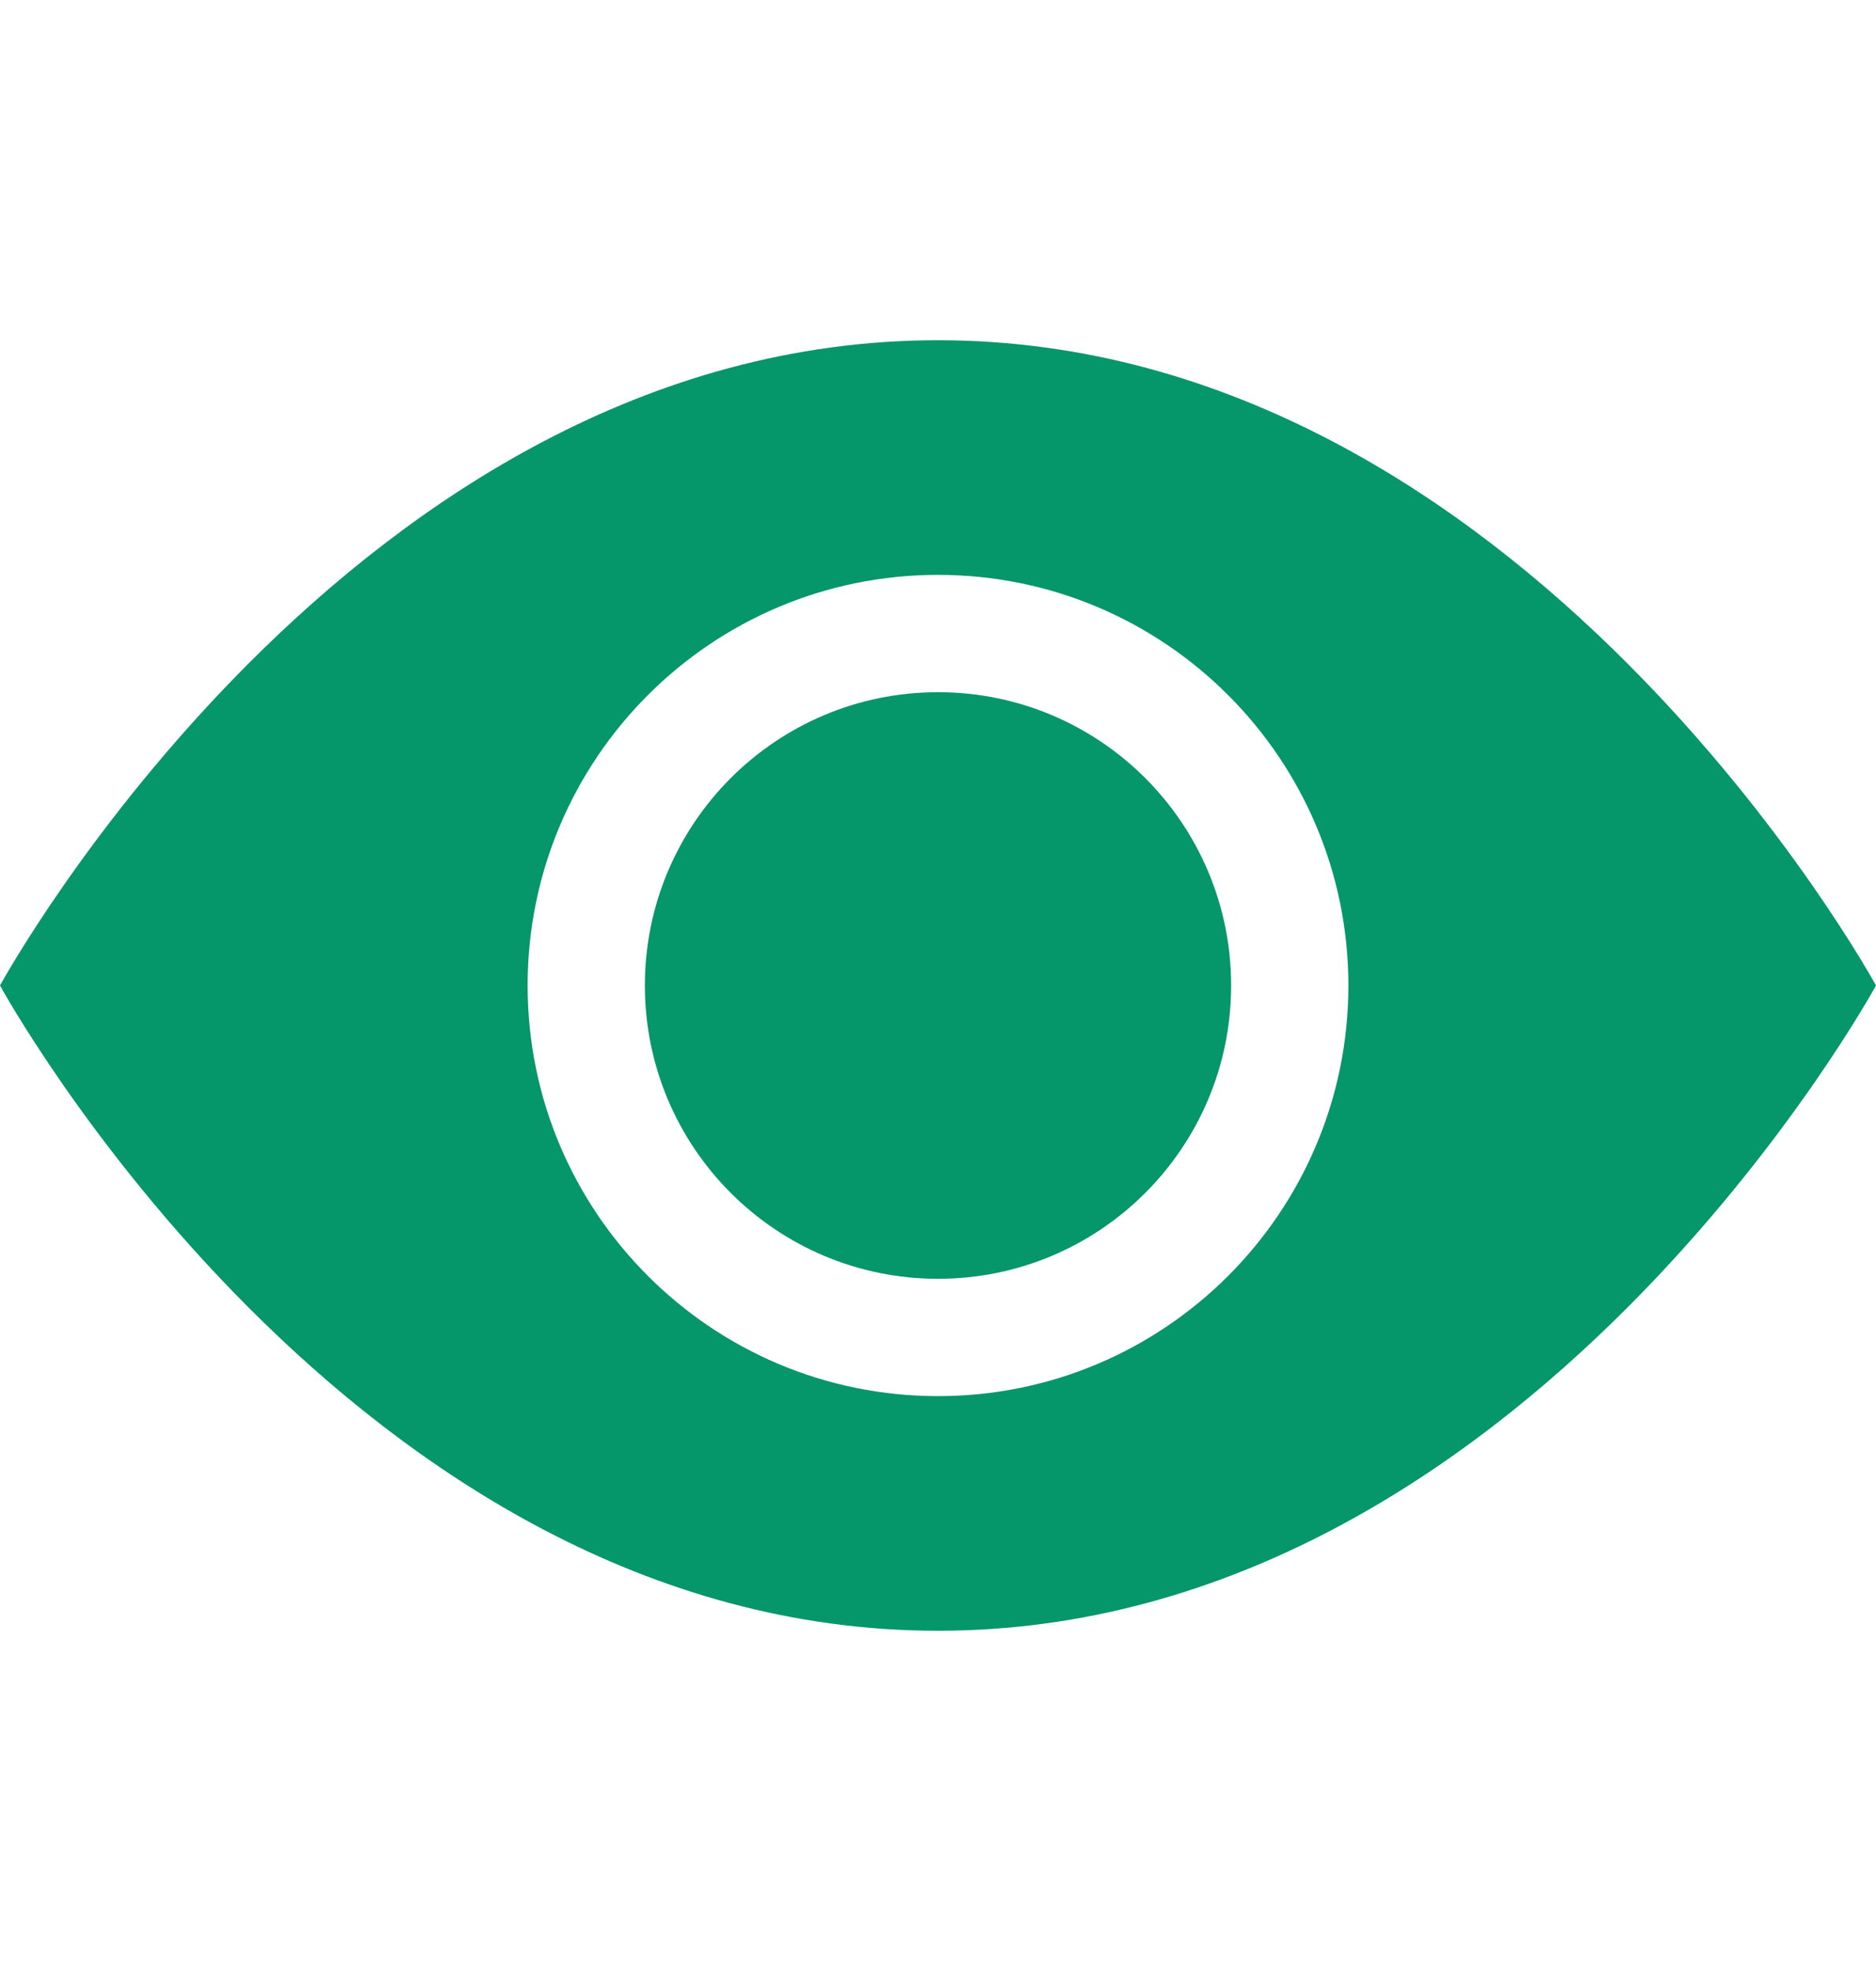 <svg width="20" height="21" viewBox="0 0 20 21" fill="none" xmlns="http://www.w3.org/2000/svg">
<path d="M13.125 10.5C13.125 12.226 11.726 13.625 10 13.625C8.274 13.625 6.875 12.226 6.875 10.5C6.875 8.774 8.274 7.375 10 7.375C11.726 7.375 13.125 8.774 13.125 10.5Z" fill="#059669"/>
<path d="M0 10.5C0 10.5 3.75 3.625 10 3.625C16.25 3.625 20 10.5 20 10.5C20 10.5 16.25 17.375 10 17.375C3.75 17.375 0 10.5 0 10.5ZM10 14.875C12.416 14.875 14.375 12.916 14.375 10.5C14.375 8.084 12.416 6.125 10 6.125C7.584 6.125 5.625 8.084 5.625 10.5C5.625 12.916 7.584 14.875 10 14.875Z" fill="#059669"/>
</svg>
